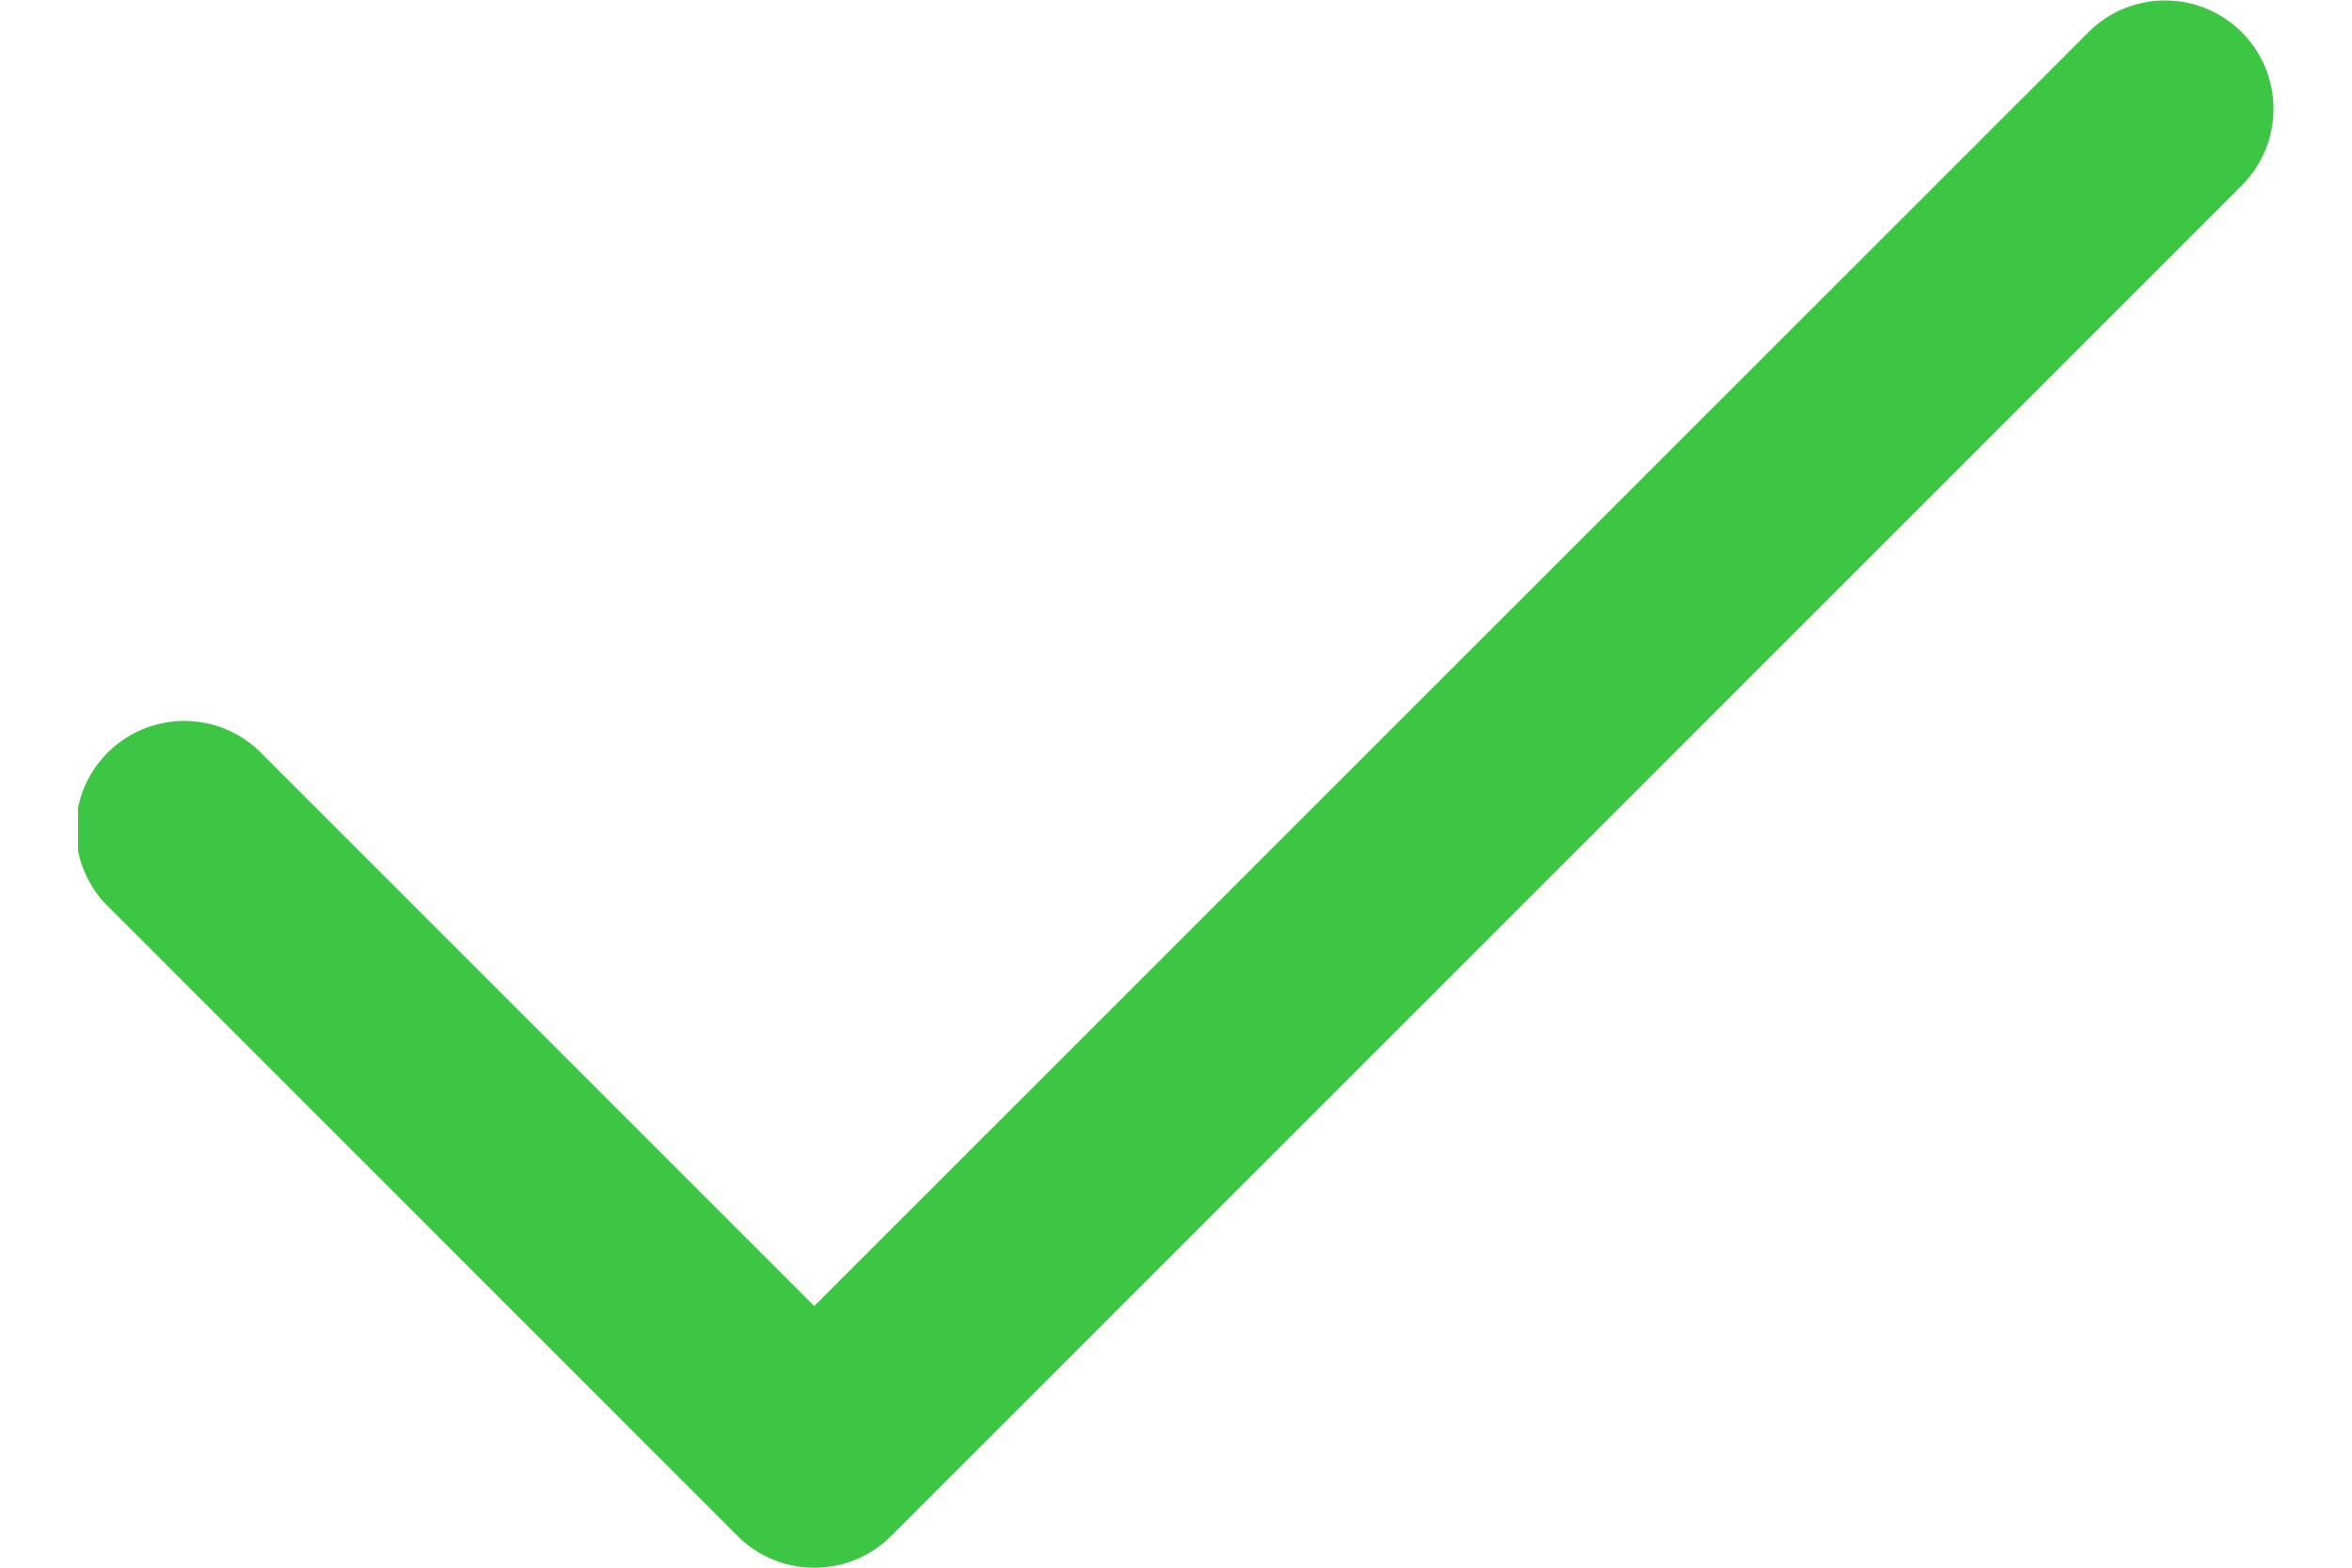 <svg xmlns="http://www.w3.org/2000/svg" viewBox="0 0 40.499 28.917" height="20" width="30"><defs><clipPath id="a" clipPathUnits="userSpaceOnUse"><path d="M0 21.688h30.375V0H0z"/></clipPath></defs><g clip-path="url(#a)" transform="matrix(1.333 0 0 -1.333 0 28.917)"><path d="M29.935 21.248a1.5 1.5 0 01-2.12 0L10.186 3.621 2.56 11.248A1.5 1.5 0 11.44 9.127L9.126.438A1.496 1.496 0 0110.188 0c.385 0 .768.145 1.061.438l18.686 18.688a1.5 1.5 0 010 2.122" fill="#3dc644"/></g></svg>